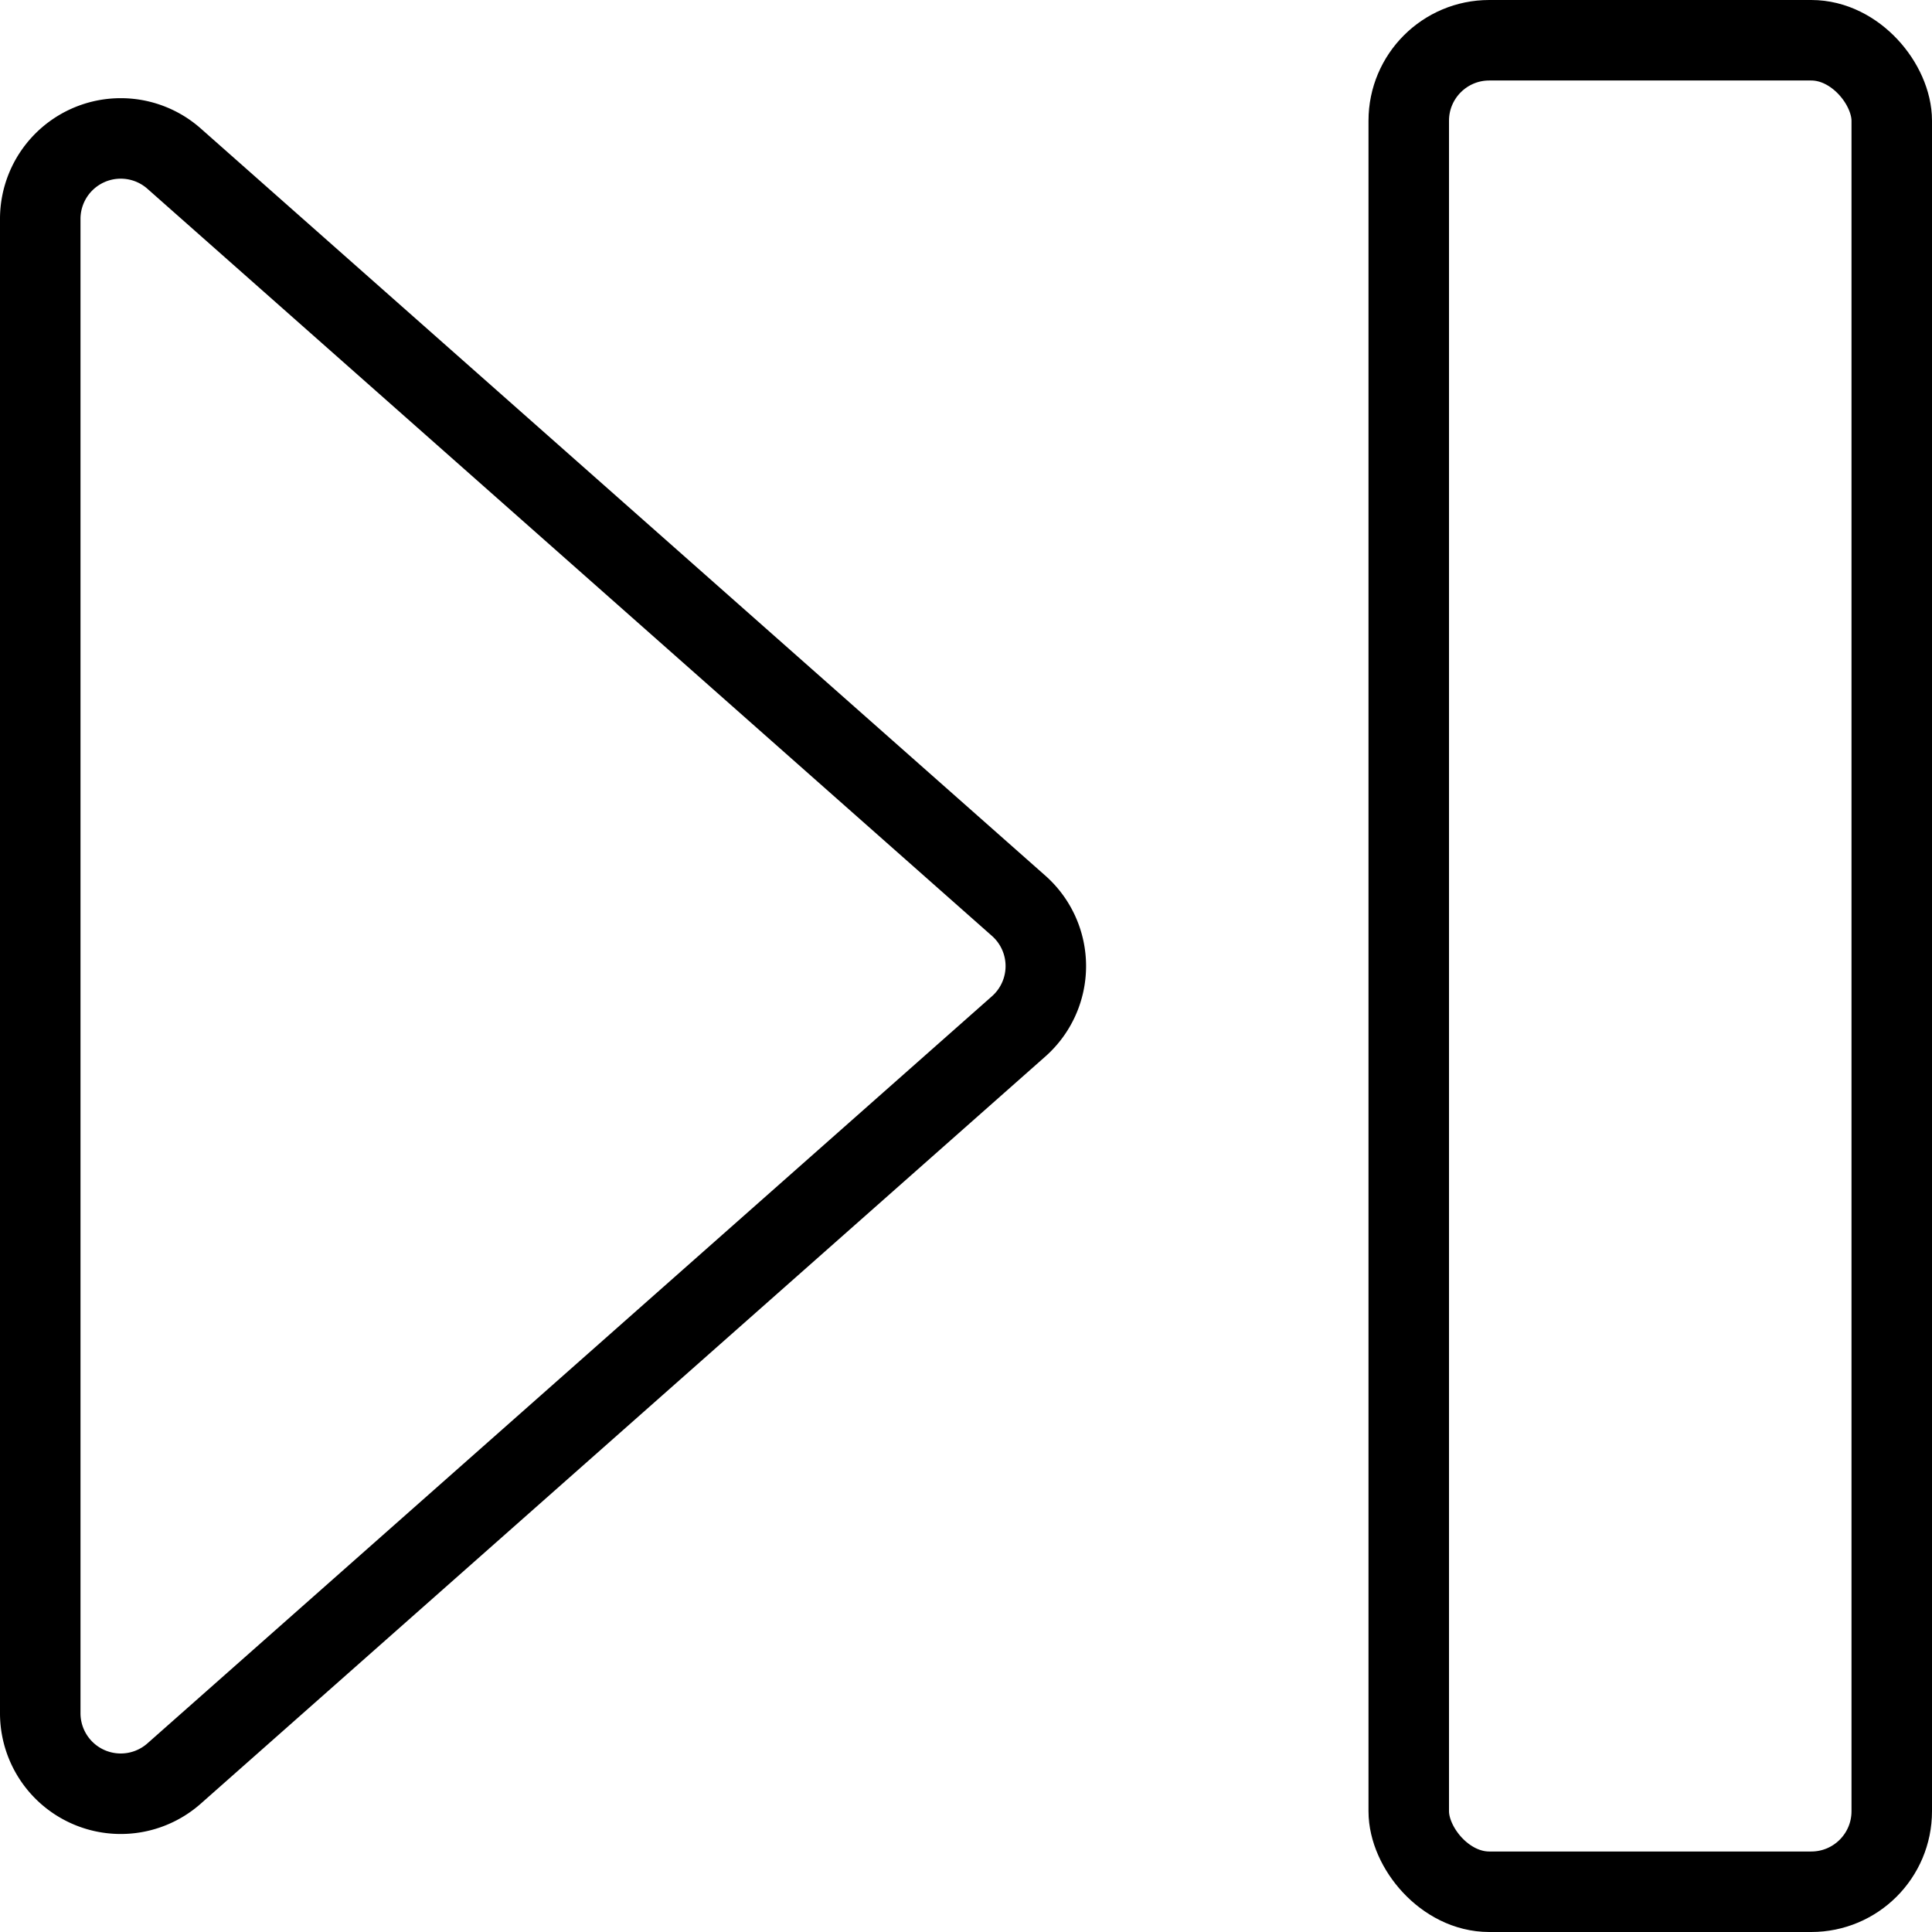 <svg xmlns="http://www.w3.org/2000/svg" viewBox="0 0 24 24"><defs><style>.a{fill:none;stroke:#000;stroke-linecap:round;stroke-linejoin:round;}</style></defs><title>controls-next</title><path class="a" d="M.5,2.72a1,1,0,0,1,1.663-.749l10.49,9.28a1,1,0,0,1,0,1.5l-10.49,9.28A1,1,0,0,1,.5,21.28Z"/><rect class="a" x="17.5" y="0.5" width="6" height="23" rx="1" ry="1"/></svg>